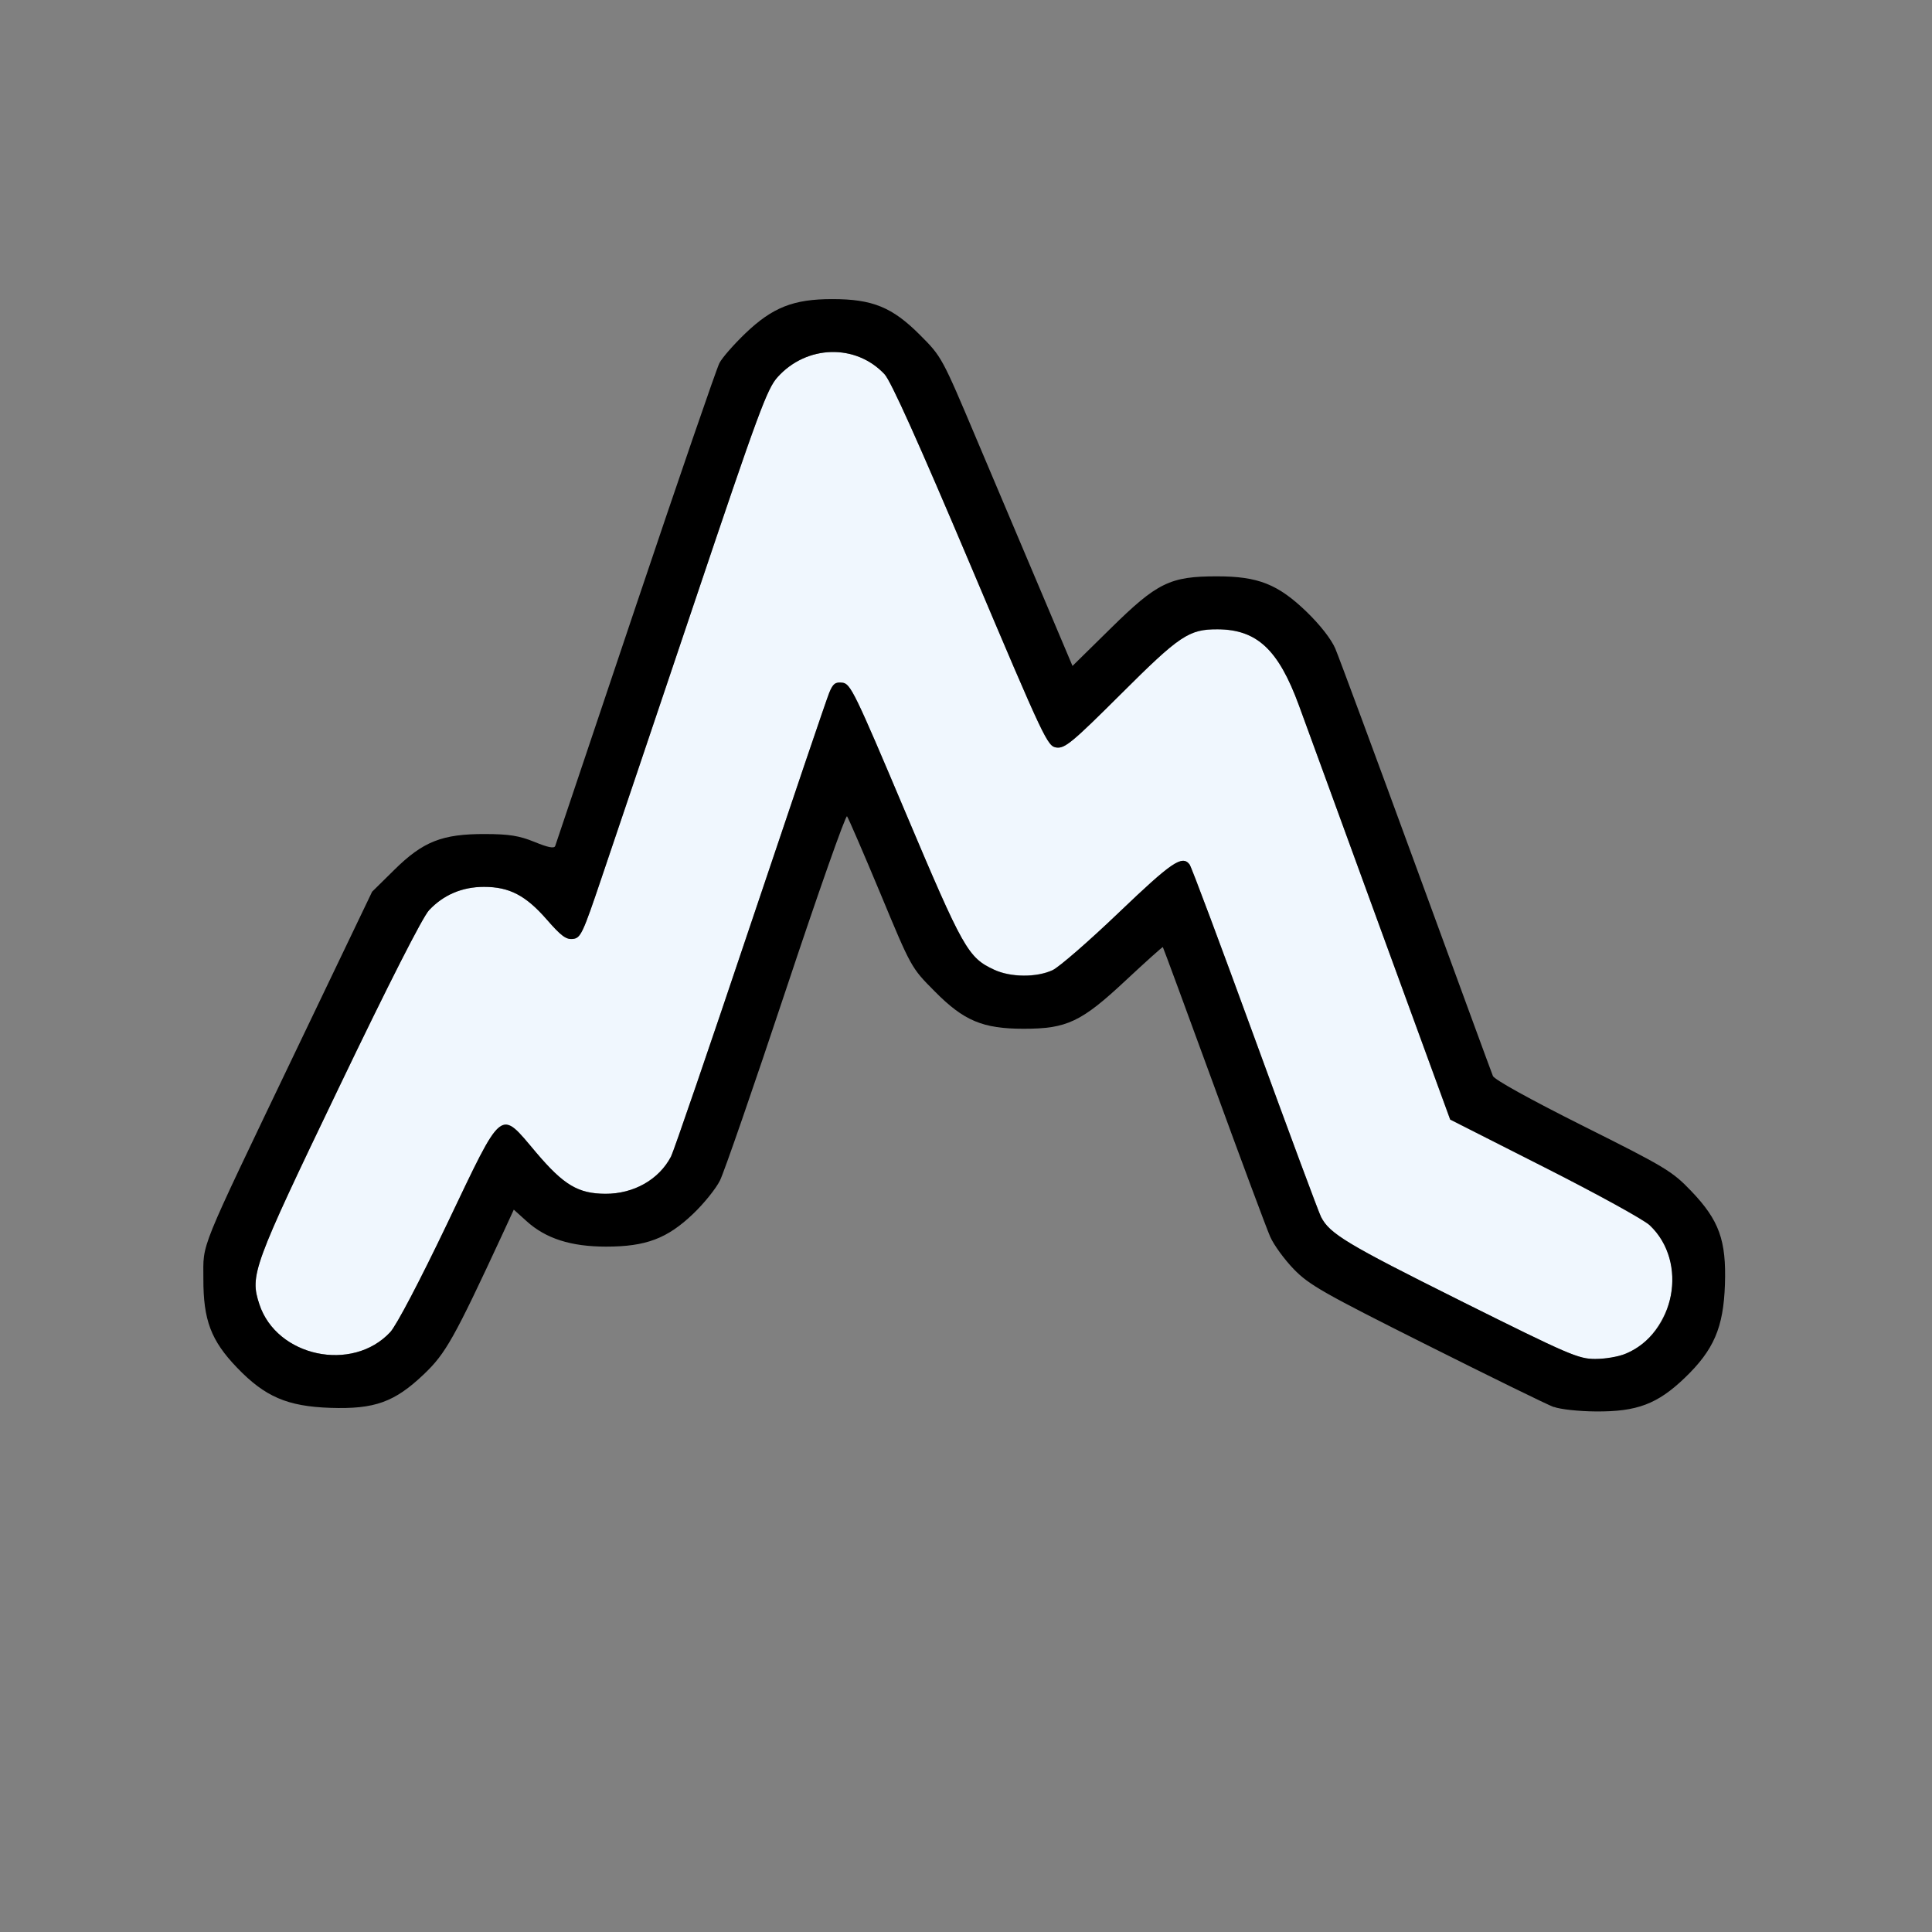 <?xml version="1.0" encoding="UTF-8" standalone="no"?>
<!-- Created with Inkscape (http://www.inkscape.org/) -->

<svg
   version="1.1"
   id="svg2"
   width="1600"
   height="1600"
   viewBox="0 0 1600 1600"
   sodipodi:docname="rndcurve.svg"
   inkscape:version="1.2.2 (732a01da63, 2022-12-09)"
   xmlns:inkscape="http://www.inkscape.org/namespaces/inkscape"
   xmlns:sodipodi="http://sodipodi.sourceforge.net/DTD/sodipodi-0.dtd"
   xmlns="http://www.w3.org/2000/svg"
   xmlns:svg="http://www.w3.org/2000/svg"
   xmlns:rdf="http://www.w3.org/1999/02/22-rdf-syntax-ns#"
   xmlns:cc="http://creativecommons.org/ns#"
   xmlns:dc="http://purl.org/dc/elements/1.1/">
  <rect x="0" y="0" width="1600" height="1600" fill="#808080" stroke="none"/>
  <defs
     id="defs6" />
  <sodipodi:namedview
     pagecolor="#808080"
     bordercolor="#666666"
     borderopacity="1"
     objecttolerance="10"
     gridtolerance="10"
     guidetolerance="10"
     inkscape:pageopacity="0"
     inkscape:pageshadow="2"
     inkscape:window-width="1993"
     inkscape:window-height="1009"
     id="namedview4"
     showgrid="false"
     fit-margin-top="0"
     fit-margin-left="0"
     fit-margin-right="0"
     fit-margin-bottom="0"
     inkscape:zoom="0.5"
     inkscape:cx="53"
     inkscape:cy="64"
     inkscape:window-x="-8"
     inkscape:window-y="-8"
     inkscape:window-maximized="1"
     inkscape:current-layer="RNDCURVE"
     inkscape:showpageshadow="0"
     inkscape:pagecheckerboard="true"
     inkscape:deskcolor="#d1d1d1" />
  <g
     id="RNDCURVE"
     transform="matrix(87.5,0,0,87.5,100,100)"
     style="stroke-width:0.011">
    <path
       style="fill:none;stroke-width:0"
       d="M 0,8 V 0 h 8 8 v 8 8 H 8 0 Z m 14.429,4.151 c 0.247,-0.092 0.533,-0.368 0.653,-0.629 0.075,-0.163 0.091,-0.243 0.1,-0.506 0.014,-0.42 -0.053,-0.608 -0.32,-0.886 C 14.684,9.943 14.62,9.904 13.84,9.514 13.337,9.262 12.999,9.075 12.986,9.041 12.974,9.01 12.648,8.12 12.261,7.062 11.874,6.005 11.529,5.075 11.494,4.995 11.456,4.905 11.351,4.771 11.224,4.648 10.952,4.387 10.765,4.312 10.375,4.312 9.931,4.312 9.81,4.371 9.371,4.803 L 9.008,5.16 8.72,4.479 C 8.561,4.104 8.283,3.445 8.101,3.016 7.774,2.241 7.77,2.233 7.565,2.028 7.303,1.764 7.116,1.688 6.734,1.688 6.367,1.688 6.169,1.766 5.911,2.013 5.802,2.118 5.691,2.244 5.666,2.294 5.64,2.343 5.282,3.384 4.871,4.606 4.46,5.828 4.118,6.845 4.111,6.865 4.102,6.89 4.042,6.878 3.916,6.826 3.77,6.766 3.677,6.751 3.446,6.751 3.041,6.75 2.861,6.821 2.588,7.091 L 2.379,7.297 1.653,8.812 c -0.93,1.942 -0.87,1.796 -0.871,2.147 -0.001,0.391 0.072,0.585 0.318,0.841 0.265,0.276 0.476,0.367 0.884,0.381 0.42,0.014 0.608,-0.053 0.887,-0.32 0.204,-0.195 0.283,-0.336 0.742,-1.326 L 3.72,10.306 3.84,10.415 c 0.183,0.165 0.42,0.241 0.753,0.241 0.376,0 0.578,-0.076 0.824,-0.31 0.101,-0.096 0.215,-0.238 0.254,-0.315 C 5.71,9.954 5.991,9.141 6.296,8.224 6.601,7.307 6.861,6.569 6.874,6.583 6.886,6.598 7.028,6.926 7.189,7.312 7.481,8.015 7.481,8.016 7.702,8.238 7.979,8.519 8.158,8.594 8.547,8.594 c 0.408,0 0.546,-0.065 0.963,-0.456 0.19,-0.178 0.349,-0.32 0.353,-0.316 0.004,0.004 0.22,0.59 0.481,1.304 0.261,0.713 0.501,1.36 0.535,1.437 0.034,0.077 0.135,0.216 0.224,0.307 0.145,0.149 0.28,0.225 1.256,0.715 0.602,0.302 1.143,0.567 1.203,0.589 0.184,0.068 0.656,0.056 0.866,-0.023 z"
       id="path823"
       inkscape:connector-curvature="0" />
    <path
       style="fill:#f0f7fe;stroke-width:0"
       d="M 12.681,11.169 C 11.604,10.632 11.443,10.535 11.361,10.375 11.339,10.332 11.056,9.573 10.734,8.688 10.411,7.802 10.133,7.061 10.116,7.039 10.046,6.948 9.948,7.015 9.449,7.492 9.166,7.763 8.883,8.009 8.819,8.038 8.667,8.109 8.422,8.107 8.266,8.034 8.018,7.92 7.973,7.839 7.427,6.547 6.948,5.411 6.907,5.327 6.83,5.318 6.763,5.31 6.741,5.327 6.706,5.412 6.682,5.469 6.346,6.461 5.958,7.616 5.57,8.771 5.233,9.755 5.208,9.803 5.094,10.021 4.855,10.157 4.587,10.156 4.329,10.154 4.193,10.073 3.933,9.767 3.582,9.352 3.625,9.318 3.09,10.438 2.829,10.984 2.609,11.402 2.551,11.465 2.192,11.851 1.476,11.699 1.312,11.202 1.221,10.925 1.248,10.851 2.062,9.156 2.538,8.164 2.856,7.539 2.917,7.473 3.053,7.327 3.231,7.251 3.438,7.251 c 0.24,0 0.396,0.081 0.594,0.309 C 4.167,7.715 4.215,7.751 4.279,7.744 4.354,7.735 4.373,7.693 4.554,7.156 4.662,6.838 5.055,5.672 5.428,4.564 6.037,2.754 6.117,2.537 6.217,2.426 6.492,2.121 6.956,2.108 7.229,2.399 c 0.06,0.064 0.323,0.649 0.814,1.809 0.704,1.664 0.728,1.715 0.815,1.725 0.079,0.009 0.15,-0.05 0.608,-0.507 0.557,-0.555 0.644,-0.614 0.916,-0.612 0.373,0.002 0.576,0.192 0.769,0.72 0.072,0.197 0.424,1.159 0.781,2.139 l 0.65,1.781 0.894,0.453 c 0.492,0.249 0.939,0.495 0.994,0.547 0.222,0.209 0.28,0.552 0.142,0.844 -0.134,0.283 -0.35,0.422 -0.657,0.422 -0.159,0 -0.249,-0.039 -1.274,-0.55 z"
       id="path821"
       inkscape:connector-curvature="0" />
    <path
       style="fill:#000000;stroke-width:0"
       d="M 13.562,12.174 C 13.502,12.152 12.961,11.887 12.359,11.585 11.382,11.095 11.248,11.019 11.103,10.87 11.014,10.778 10.913,10.64 10.879,10.562 10.845,10.485 10.604,9.838 10.344,9.125 10.083,8.412 9.867,7.825 9.863,7.821 9.859,7.818 9.701,7.96 9.51,8.138 9.092,8.529 8.955,8.594 8.547,8.594 8.158,8.594 7.979,8.519 7.702,8.238 7.481,8.016 7.481,8.015 7.189,7.312 7.028,6.926 6.886,6.598 6.874,6.583 6.861,6.569 6.601,7.307 6.296,8.224 5.991,9.141 5.71,9.954 5.671,10.031 5.632,10.109 5.518,10.25 5.417,10.346 5.172,10.58 4.97,10.656 4.594,10.656 c -0.333,0 -0.571,-0.076 -0.753,-0.241 L 3.72,10.306 3.614,10.536 C 3.155,11.526 3.075,11.667 2.871,11.862 2.592,12.128 2.404,12.196 1.984,12.182 1.576,12.168 1.365,12.077 1.1,11.801 0.854,11.545 0.781,11.351 0.782,10.96 0.783,10.608 0.723,10.755 1.653,8.812 L 2.379,7.297 2.588,7.091 c 0.273,-0.27 0.454,-0.341 0.859,-0.34 0.231,5.957e-4 0.324,0.016 0.47,0.075 0.126,0.052 0.186,0.064 0.195,0.038 C 4.118,6.845 4.46,5.828 4.871,4.606 5.282,3.384 5.64,2.343 5.666,2.294 5.691,2.244 5.802,2.118 5.911,2.013 6.169,1.766 6.367,1.688 6.734,1.688 c 0.381,0 0.568,0.076 0.831,0.34 C 7.77,2.233 7.774,2.241 8.101,3.016 8.283,3.445 8.561,4.104 8.72,4.479 L 9.008,5.16 9.371,4.803 C 9.81,4.371 9.931,4.312 10.375,4.312 c 0.39,0 0.577,0.074 0.849,0.336 0.127,0.123 0.232,0.257 0.271,0.347 0.034,0.08 0.379,1.011 0.766,2.068 0.387,1.057 0.713,1.947 0.726,1.978 0.013,0.034 0.351,0.221 0.854,0.473 0.78,0.39 0.844,0.429 1.022,0.615 0.266,0.278 0.334,0.467 0.32,0.886 -0.014,0.408 -0.105,0.619 -0.381,0.884 -0.258,0.247 -0.451,0.32 -0.841,0.317 -0.158,-0.001 -0.337,-0.02 -0.397,-0.043 z m 0.681,-0.504 c 0.469,-0.196 0.596,-0.87 0.228,-1.217 -0.055,-0.052 -0.502,-0.298 -0.994,-0.547 L 12.583,9.453 11.932,7.672 C 11.575,6.692 11.223,5.73 11.151,5.533 10.957,5.005 10.754,4.815 10.382,4.813 10.11,4.812 10.023,4.87 9.466,5.426 9.008,5.882 8.937,5.941 8.858,5.932 8.771,5.922 8.747,5.871 8.043,4.207 7.552,3.047 7.289,2.462 7.229,2.399 6.956,2.108 6.492,2.121 6.217,2.426 6.117,2.537 6.037,2.754 5.428,4.564 5.055,5.672 4.662,6.838 4.554,7.156 4.373,7.693 4.354,7.735 4.279,7.744 4.215,7.751 4.167,7.715 4.032,7.56 3.833,7.332 3.678,7.251 3.438,7.251 c -0.207,0 -0.384,0.076 -0.52,0.221 C 2.856,7.539 2.538,8.164 2.062,9.156 1.248,10.851 1.221,10.925 1.312,11.202 1.476,11.699 2.192,11.851 2.551,11.465 2.609,11.402 2.829,10.984 3.09,10.438 3.625,9.318 3.582,9.352 3.933,9.767 c 0.26,0.306 0.396,0.388 0.654,0.389 0.268,0.001 0.507,-0.134 0.621,-0.352 0.025,-0.048 0.363,-1.033 0.75,-2.187 0.388,-1.155 0.724,-2.147 0.748,-2.204 0.035,-0.085 0.057,-0.102 0.125,-0.094 0.076,0.009 0.117,0.093 0.597,1.229 0.546,1.292 0.591,1.373 0.839,1.488 0.157,0.073 0.402,0.074 0.553,0.004 C 8.883,8.009 9.166,7.763 9.449,7.492 9.948,7.015 10.046,6.948 10.116,7.039 c 0.017,0.021 0.294,0.763 0.617,1.648 0.323,0.885 0.605,1.645 0.627,1.688 0.082,0.16 0.244,0.257 1.321,0.794 1.026,0.511 1.115,0.55 1.274,0.55 0.094,0 0.224,-0.022 0.288,-0.049 z"
       id="path819"
       inkscape:connector-curvature="0" />
  </g>
</svg>
